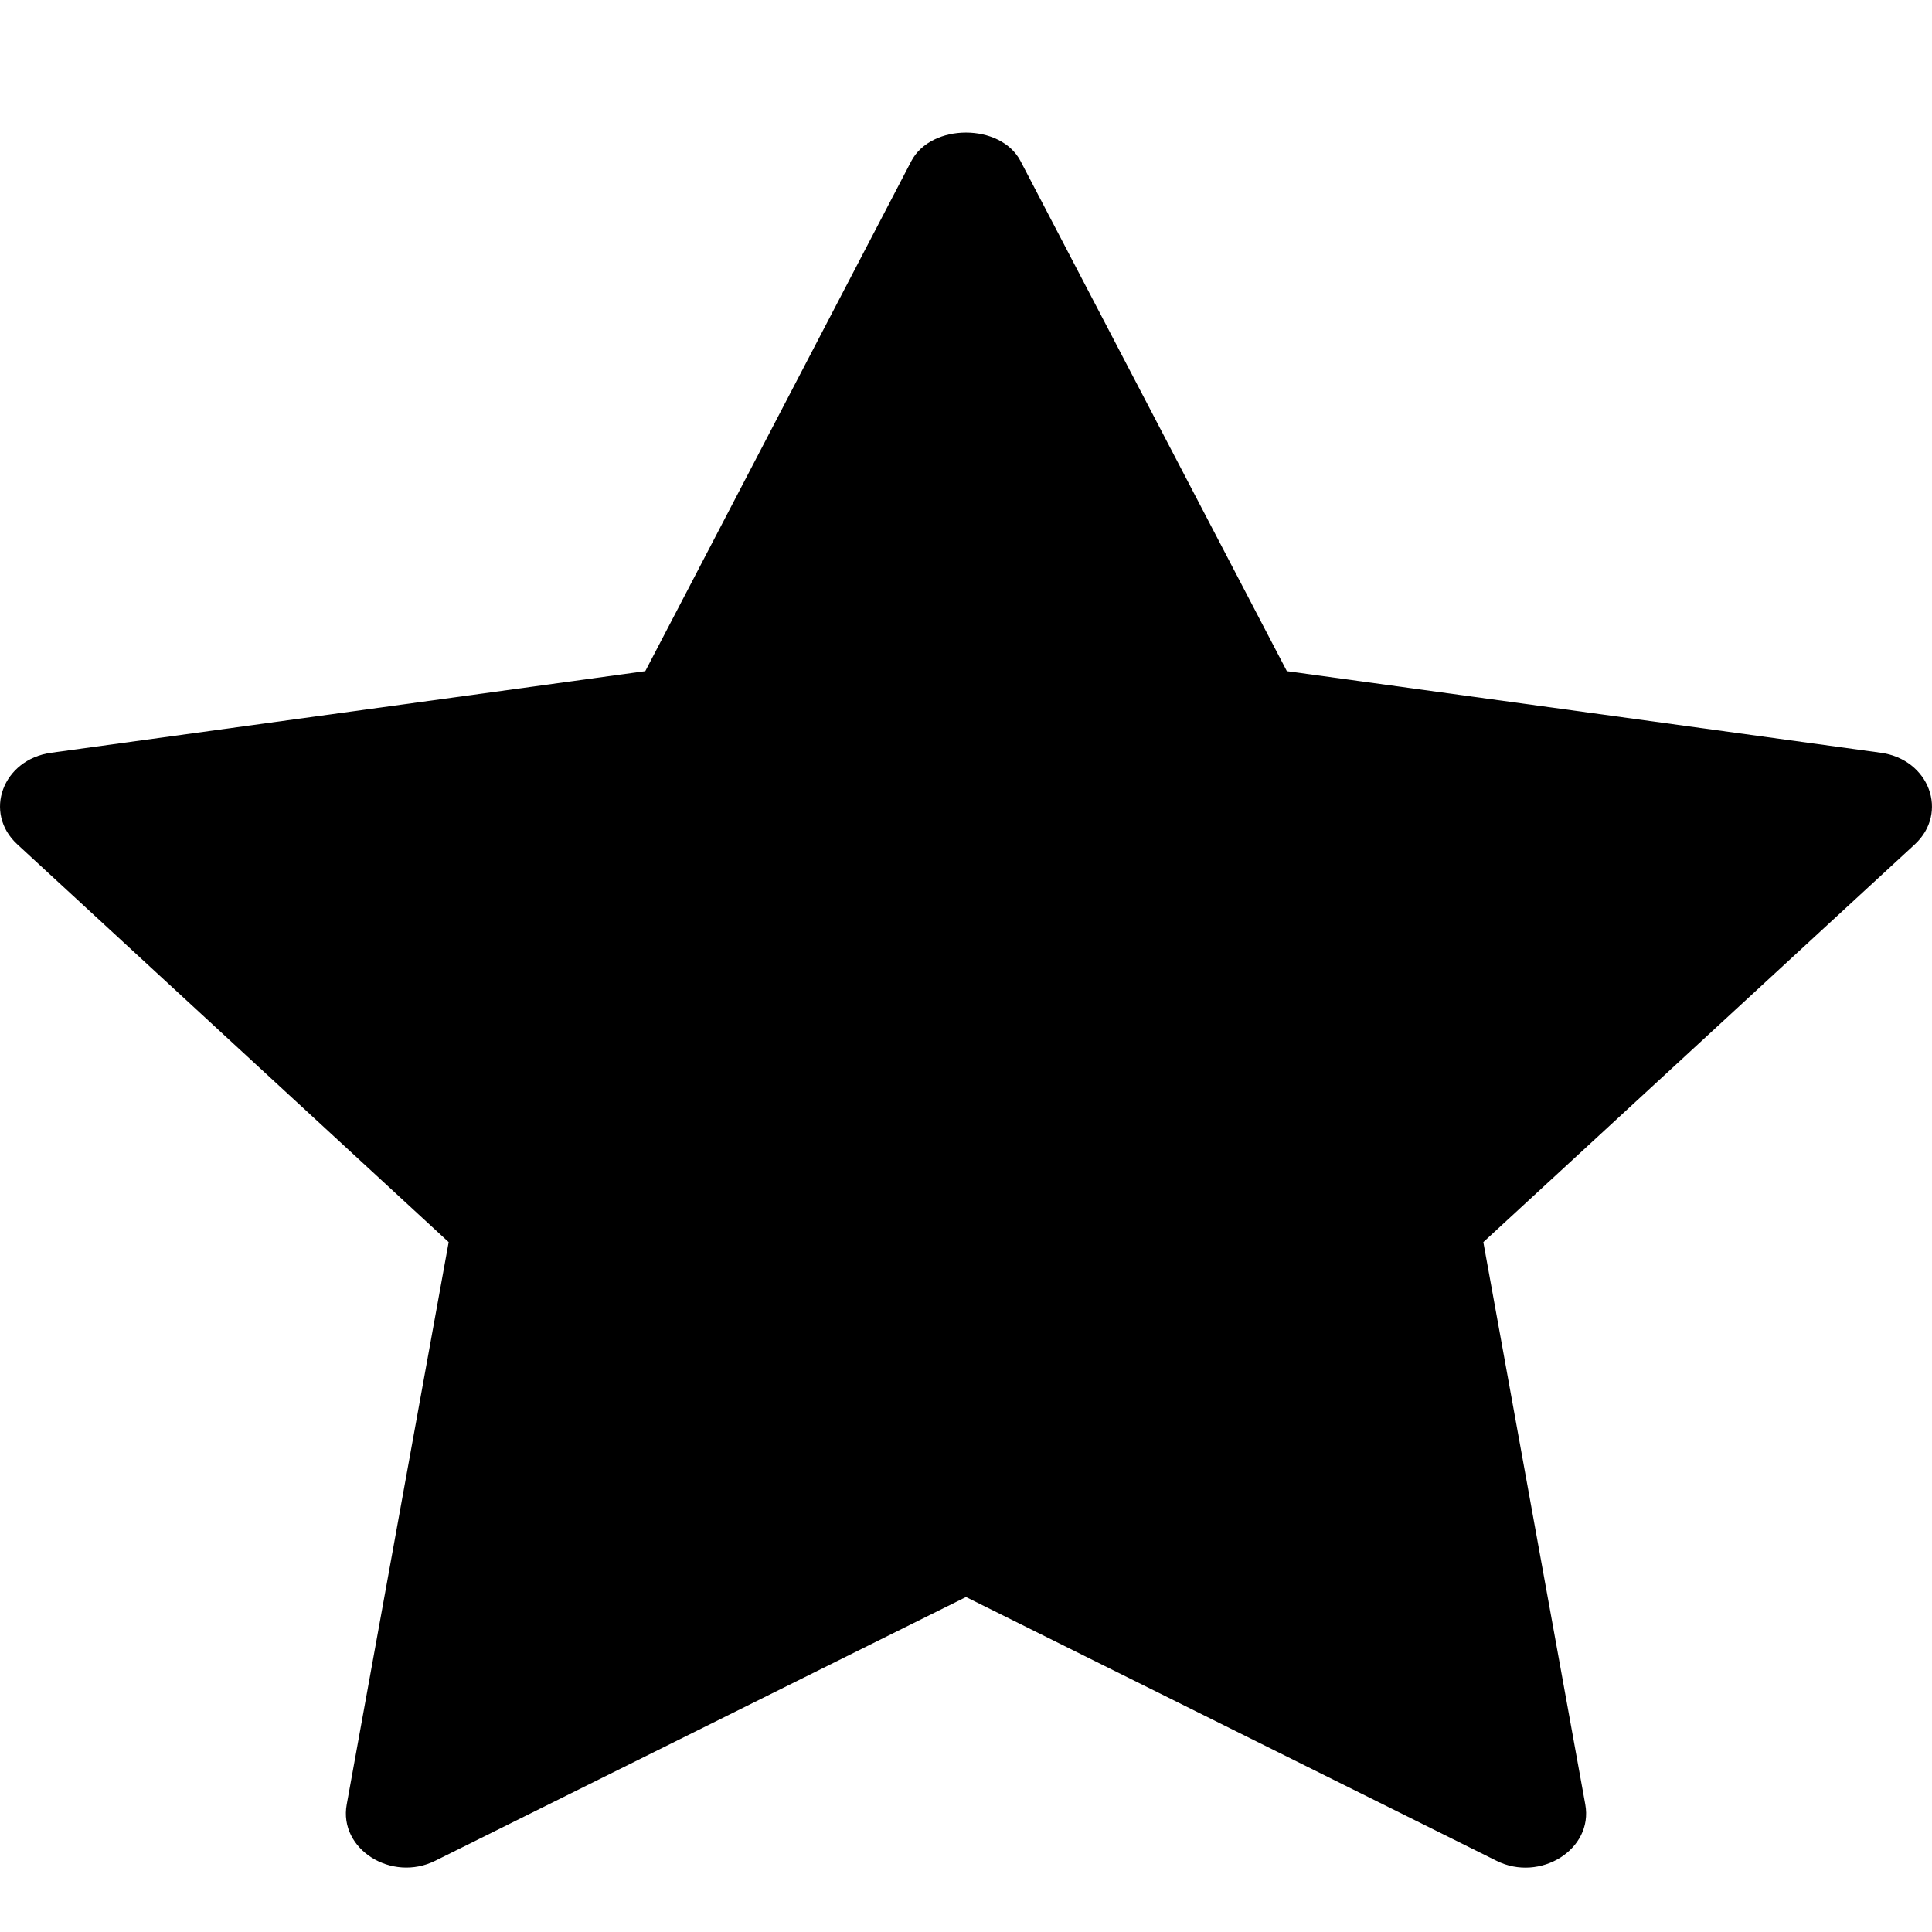 <svg width="13" viewBox="0 0 13 13" fill="none" xmlns="http://www.w3.org/2000/svg">
<path d="M12.655 5.065L8.659 4.516L6.867 1.084C6.734 0.828 6.266 0.828 6.132 1.084L4.342 4.516L0.345 5.065C0.017 5.11 -0.114 5.469 0.116 5.681L3.019 8.358L2.333 12.142C2.278 12.442 2.635 12.668 2.93 12.52L6.5 10.746L10.07 12.521C10.362 12.667 10.722 12.445 10.667 12.142L9.981 8.358L12.884 5.682C13.114 5.469 12.983 5.11 12.655 5.065Z" fill="currentColor"/>
</svg>
